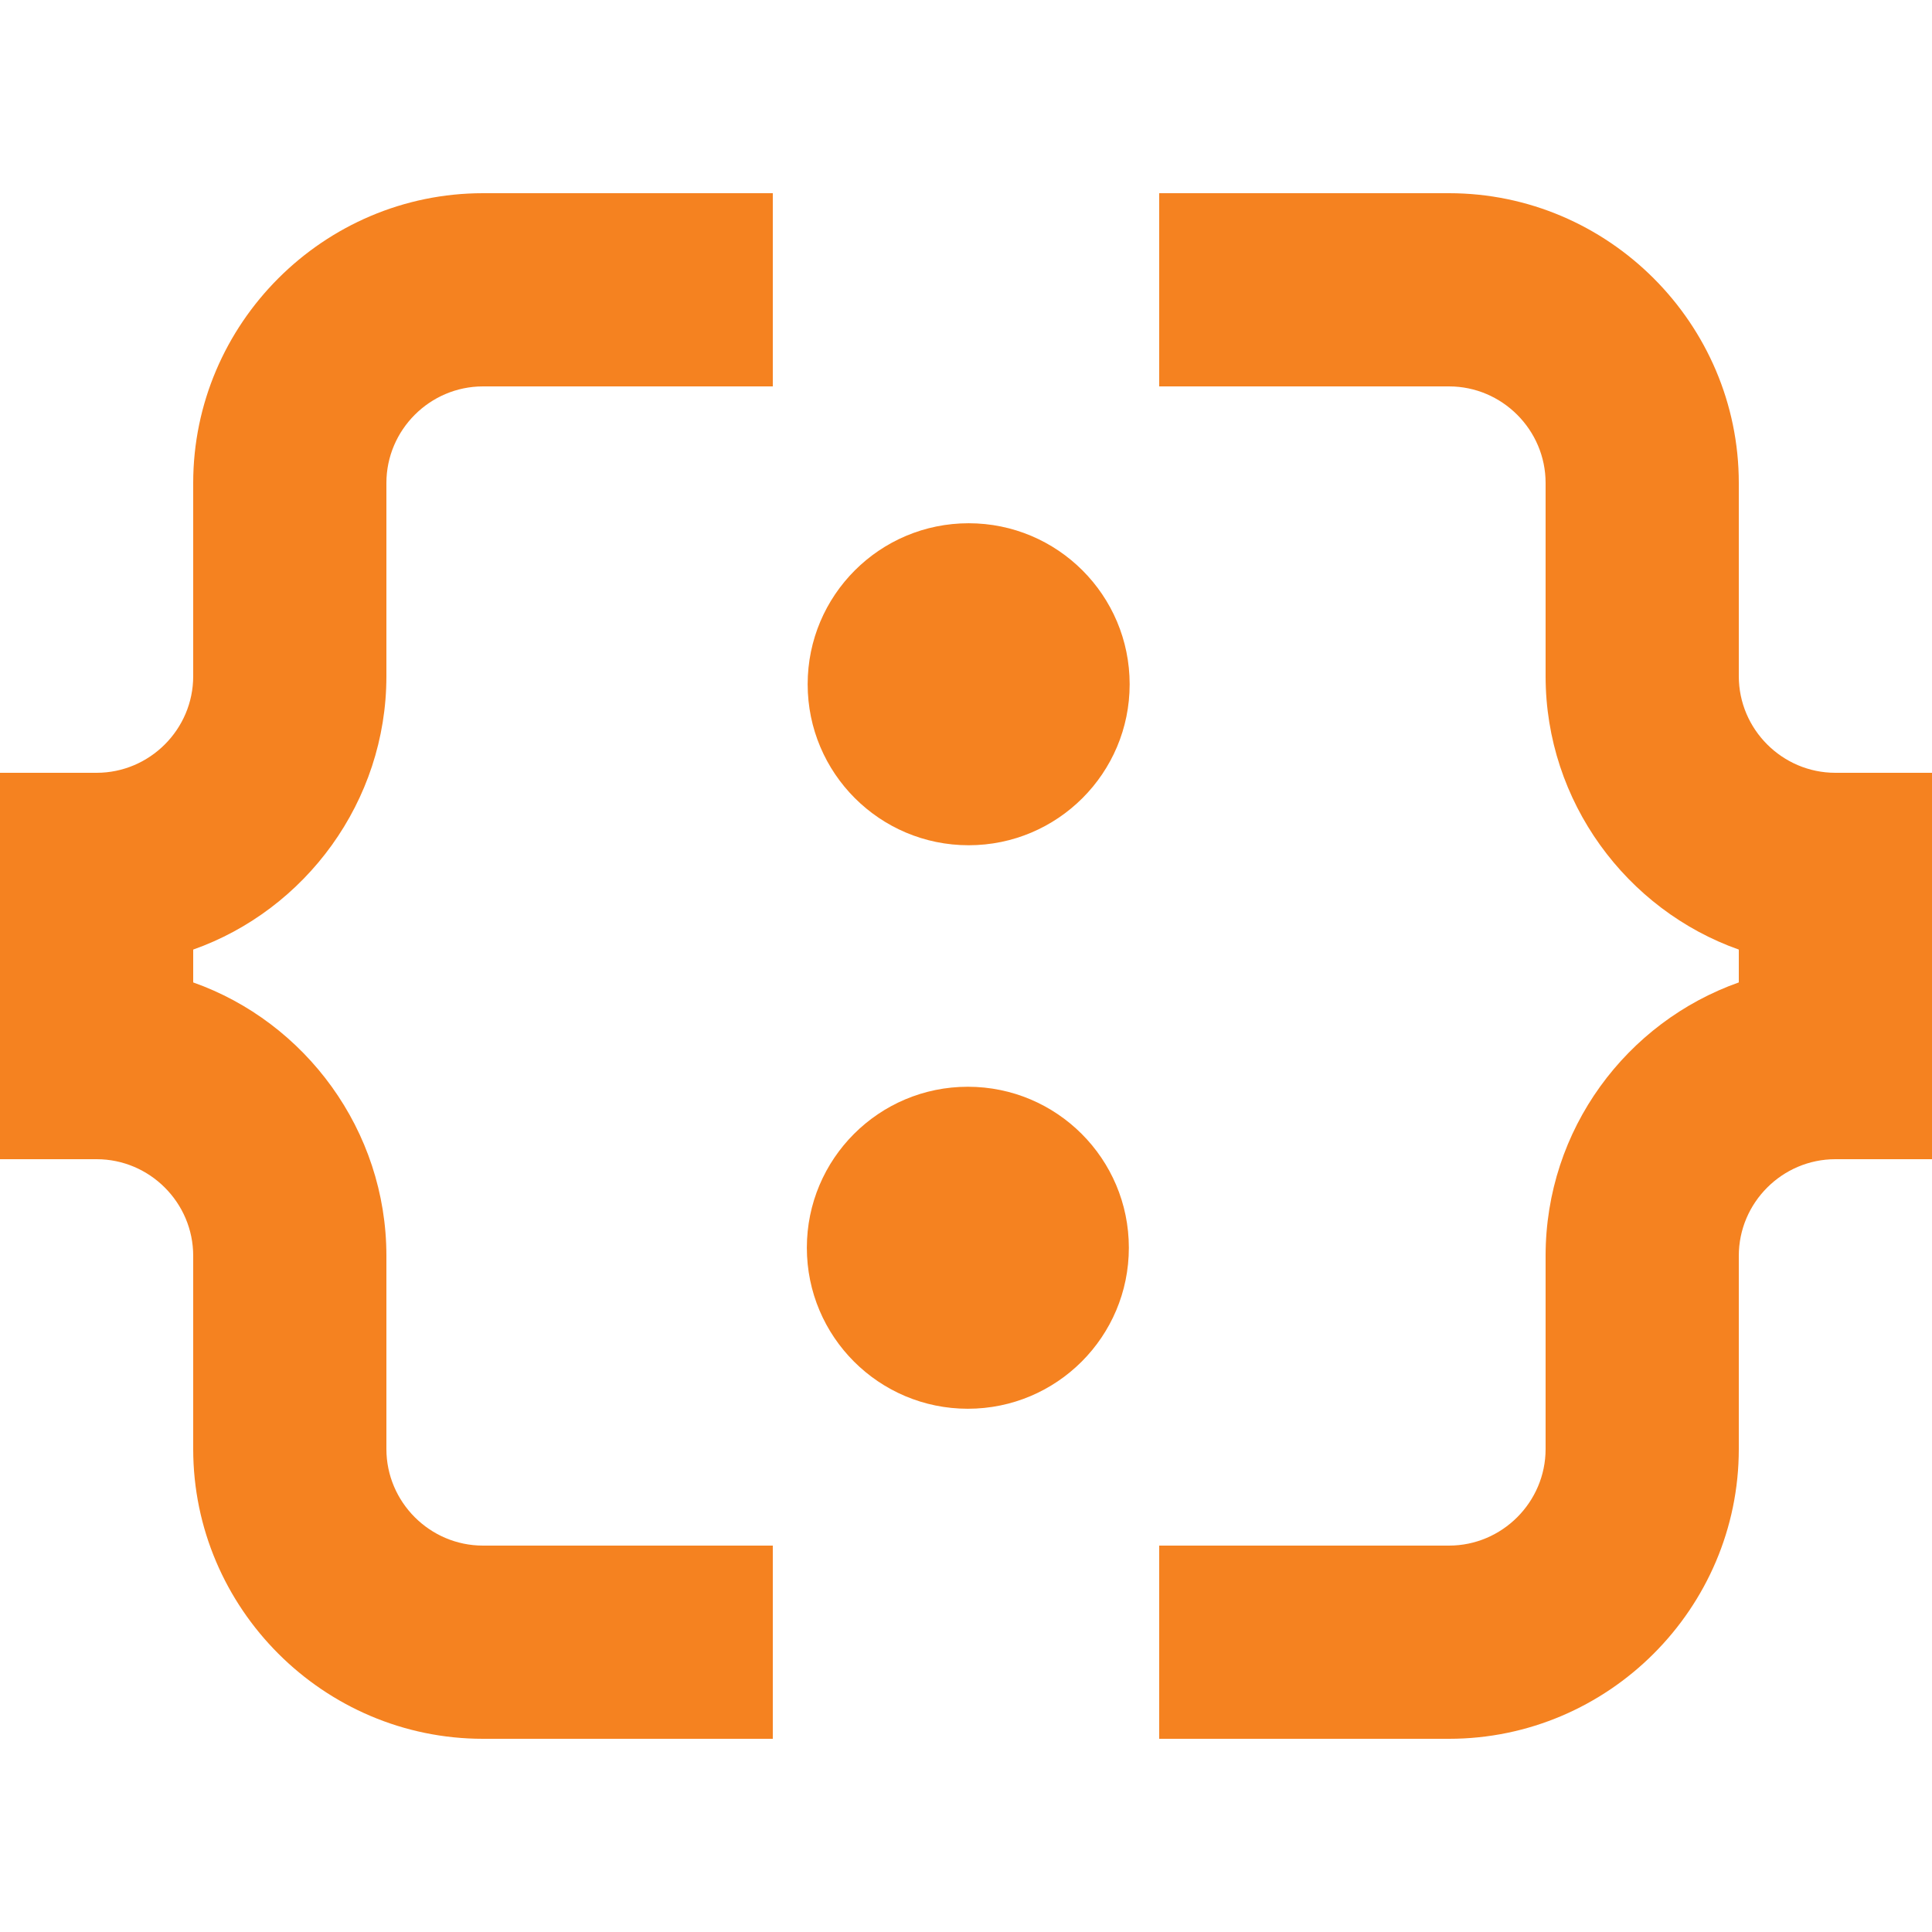 <?xml version="1.0" encoding="UTF-8" standalone="no"?>
<svg
   enable-background="new 0 0 24 24"
   height="24px"
   viewBox="0 0 24 24"
   width="24px"
   fill="#000000"
   version="1.1"
   id="svg14"
   sodipodi:docname="jid.svg"
   inkscape:version="1.1.2 (0a00cf5339, 2022-02-04)"
   xmlns:inkscape="http://www.inkscape.org/namespaces/inkscape"
   xmlns:sodipodi="http://sodipodi.sourceforge.net/DTD/sodipodi-0.dtd"
   xmlns="http://www.w3.org/2000/svg"
   xmlns:svg="http://www.w3.org/2000/svg">
  <defs
     id="defs18" />
  <sodipodi:namedview
     id="namedview16"
     pagecolor="#ffffff"
     bordercolor="#666666"
     borderopacity="1.0"
     inkscape:pageshadow="2"
     inkscape:pageopacity="0.0"
     inkscape:pagecheckerboard="0"
     showgrid="false"
     inkscape:zoom="26.833333"
     inkscape:cx="12.745342"
     inkscape:cy="12.074534"
     inkscape:window-width="1920"
     inkscape:window-height="1043"
     inkscape:window-x="0"
     inkscape:window-y="0"
     inkscape:window-maximized="1"
     inkscape:current-layer="svg14" />
  <g
     id="g4">
    <rect
       fill="none"
       height="24"
       width="24"
       id="rect2" />
  </g>
  <g
     id="g3657"
     style="fill:#f58220;fill-opacity:1">
    <g
       id="g12"
       transform="matrix(1.2,0,0,1.2,-2.4,-2.4)"
       style="fill:#f58220;fill-opacity:1;stroke-width:1;stroke-miterlimit:4;stroke-dasharray:none">
      <g
         id="g10"
         style="fill:#f58220;fill-opacity:1;stroke-width:1;stroke-miterlimit:4;stroke-dasharray:none">
        <path
           d="M 4,7 V 9 C 4,9.55 3.55,10 3,10 H 2 v 4 h 1 c 0.55,0 1,0.45 1,1 v 2 c 0,1.65 1.35,3 3,3 h 3 V 18 H 7 C 6.45,18 6,17.55 6,17 V 15 C 6,13.7 5.16,12.58 4,12.17 V 11.83 C 5.16,11.42 6,10.3 6,9 V 7 C 6,6.45 6.45,6 7,6 h 3 V 4 H 7 C 5.35,4 4,5.35 4,7 Z"
           id="path6"
           style="fill:#f58220;fill-opacity:1;stroke-width:1;stroke-miterlimit:4;stroke-dasharray:none" />
        <path
           d="M 21,10 C 20.45,10 20,9.55 20,9 V 7 C 20,5.35 18.65,4 17,4 h -3 v 2 h 3 c 0.55,0 1,0.45 1,1 v 2 c 0,1.3 0.84,2.42 2,2.83 v 0.34 c -1.16,0.41 -2,1.52 -2,2.83 v 2 c 0,0.55 -0.45,1 -1,1 h -3 v 2 h 3 c 1.65,0 3,-1.35 3,-3 v -2 c 0,-0.55 0.45,-1 1,-1 h 1 v -4 z"
           id="path8"
           style="fill:#f58220;fill-opacity:1;stroke-width:1;stroke-miterlimit:4;stroke-dasharray:none" />
      </g>
    </g>
    <circle
       style="fill:#f58220;fill-opacity:1;stroke-width:1.76;stroke-linecap:square;paint-order:fill markers stroke"
       id="circle1225"
       cx="12.023"
       cy="15.5"
       r="2" />
    <circle
       style="fill:#f58220;fill-opacity:1;stroke-width:1.76;stroke-linecap:square;paint-order:fill markers stroke"
       id="circle1143"
       cx="12.033"
       cy="8.5"
       r="2" />
  </g>
</svg>
